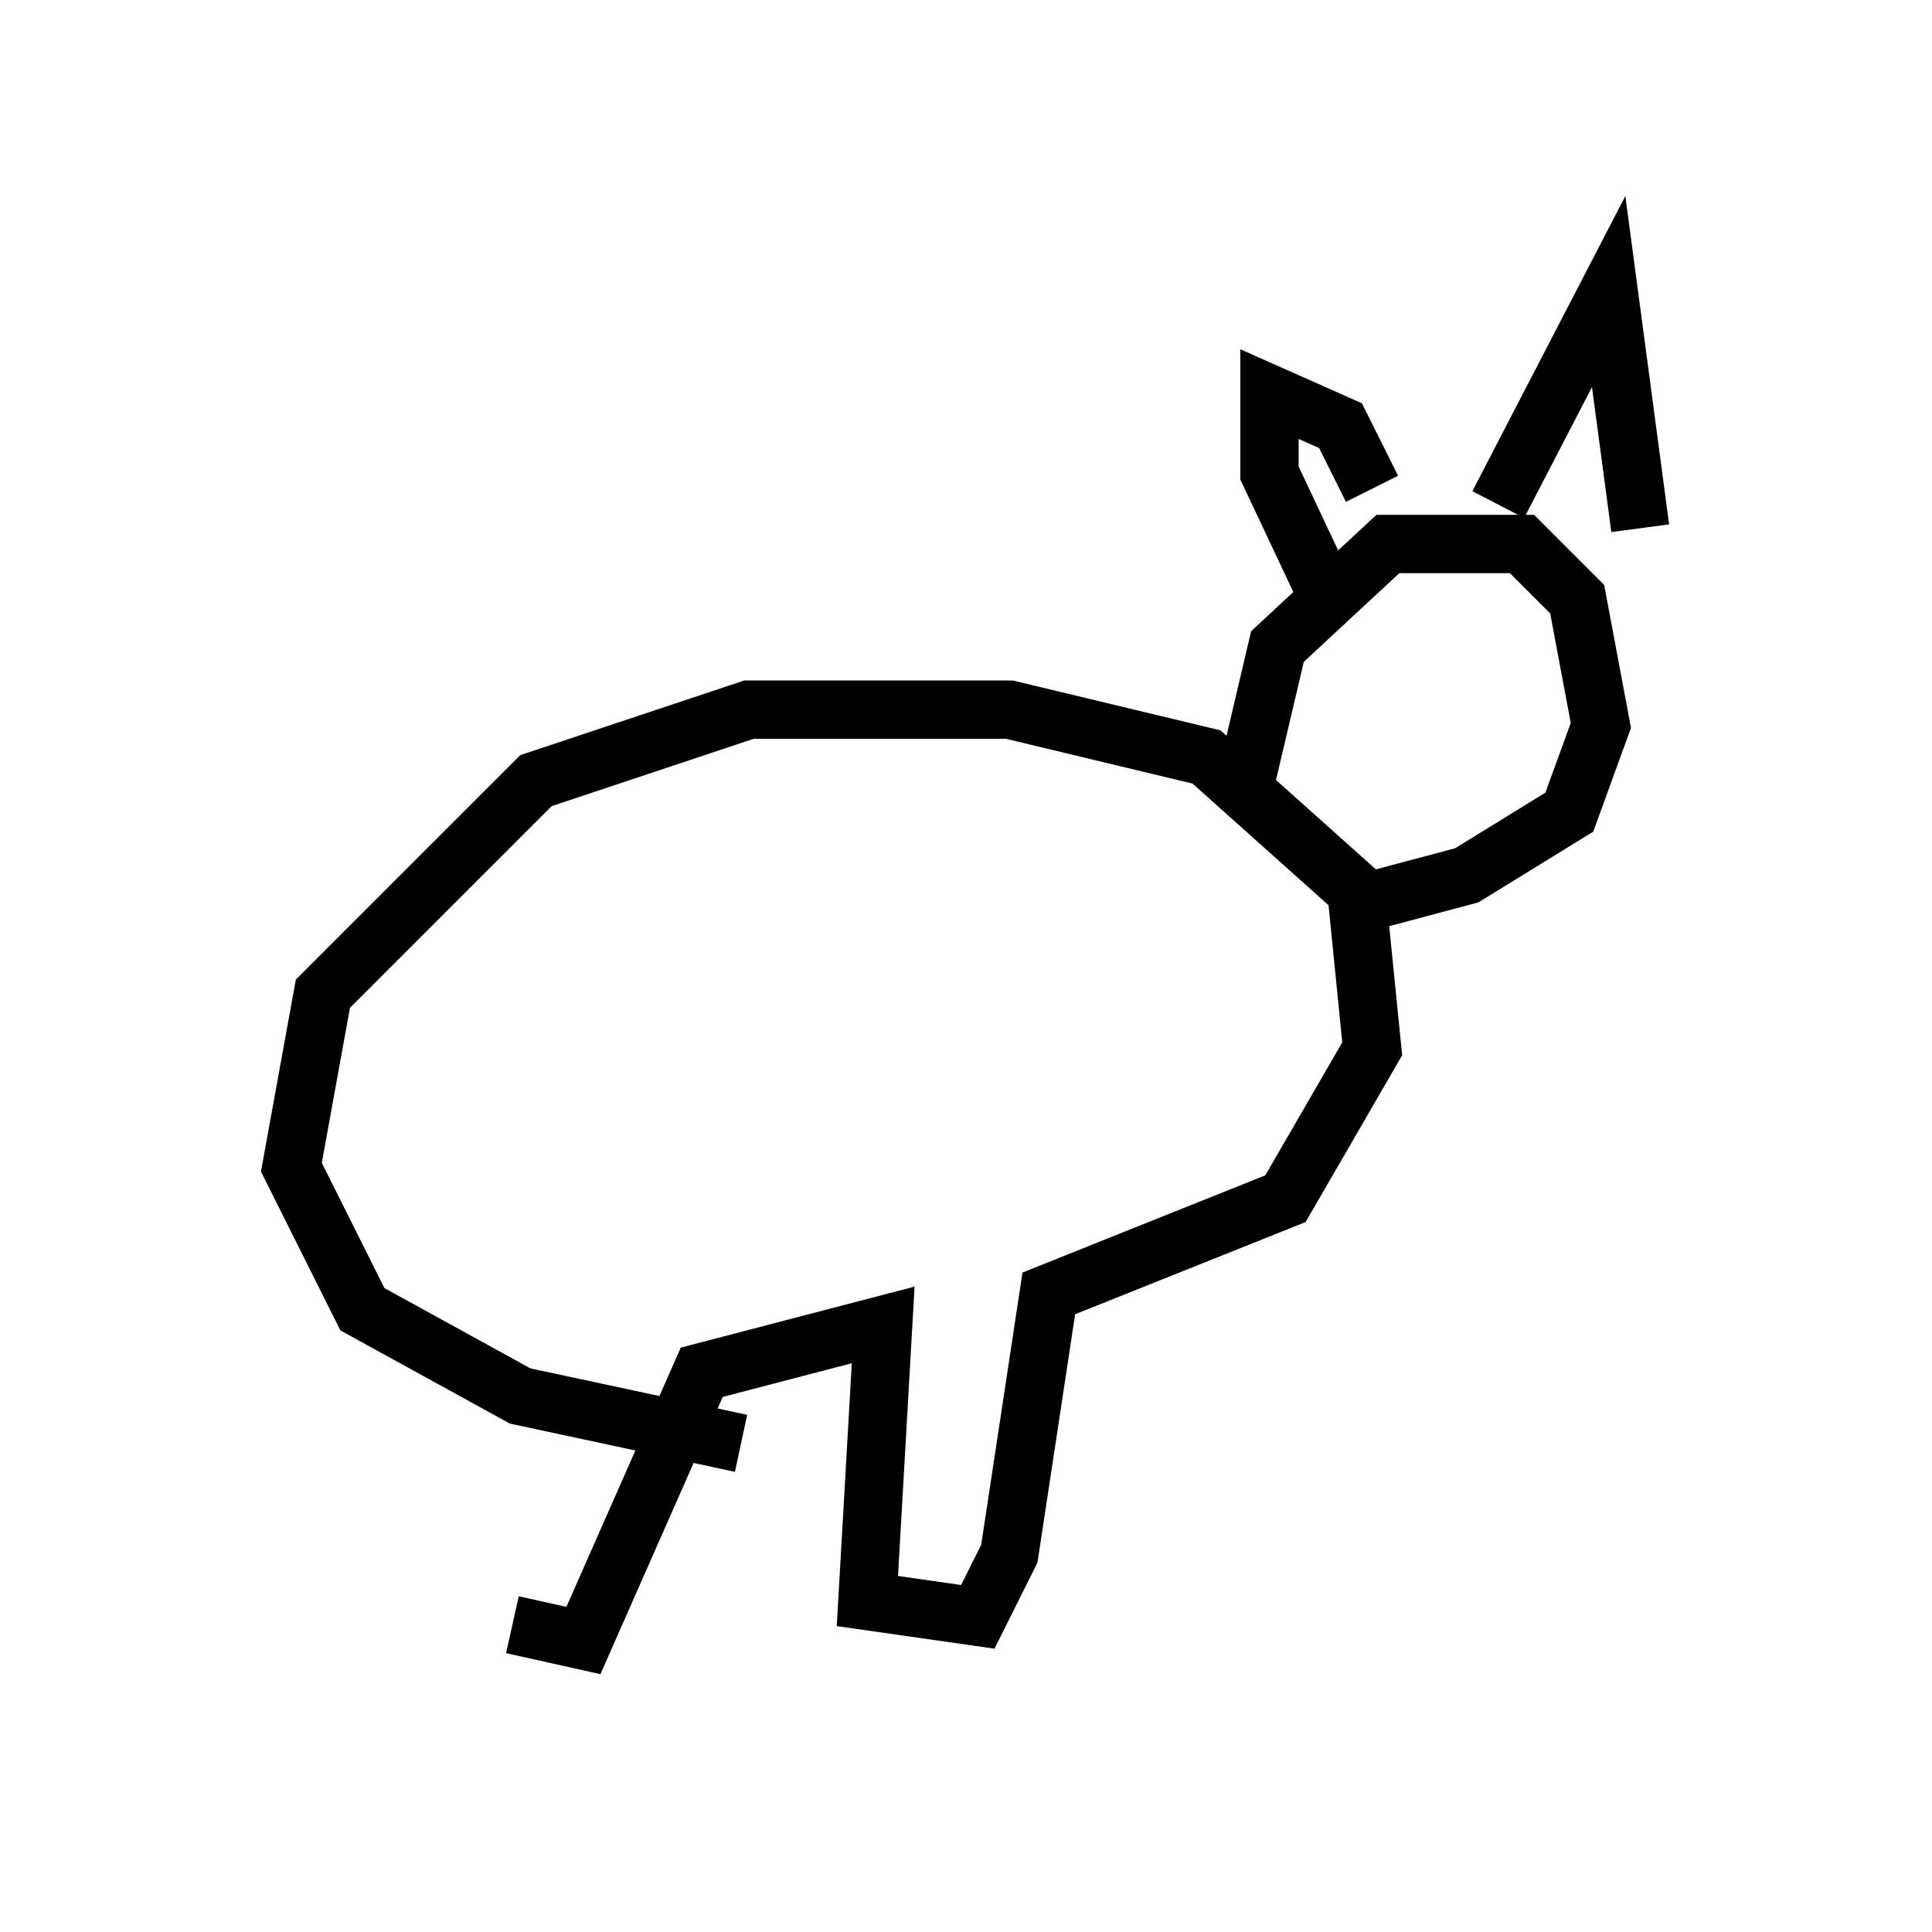 <?xml version="1.0" encoding="utf-8" ?>
<svg baseProfile="full" height="33.139" version="1.1" width="33.139" xmlns="http://www.w3.org/2000/svg" xmlns:ev="http://www.w3.org/2001/xml-events" xmlns:xlink="http://www.w3.org/1999/xlink"><defs /><rect fill="white" height="33.139" width="33.139" x="0" y="0" /><path d="M8.789, 23.809 m0.0, 4.059 l1.218, 0.271 2.03, -4.601 l3.112, -0.812 -0.271, 4.736 l1.894, 0.271 0.541, -1.083 l0.677, -4.465 4.059, -1.624 l1.488, -2.571 -0.271, -2.706 l-2.571, -2.3 -3.383, -0.812 l-4.465, 0.0 -3.654, 1.218 l-3.654, 3.654 -0.541, 2.977 l1.218, 2.436 2.706, 1.488 l3.789, 0.812 m8.66, -11.367 l0.541, -2.3 1.894, -1.759 l2.3, 0.0 0.947, 0.947 l0.406, 2.165 -0.541, 1.488 l-1.759, 1.083 -2.03, 0.541 m-0.271, -5.142 l-1.083, -2.3 0.0, -1.353 l1.218, 0.541 0.541, 1.083 m2.165, 0.271 l1.894, -3.654 0.541, 4.059 " fill="none" stroke="black" stroke-width="1" /></svg>